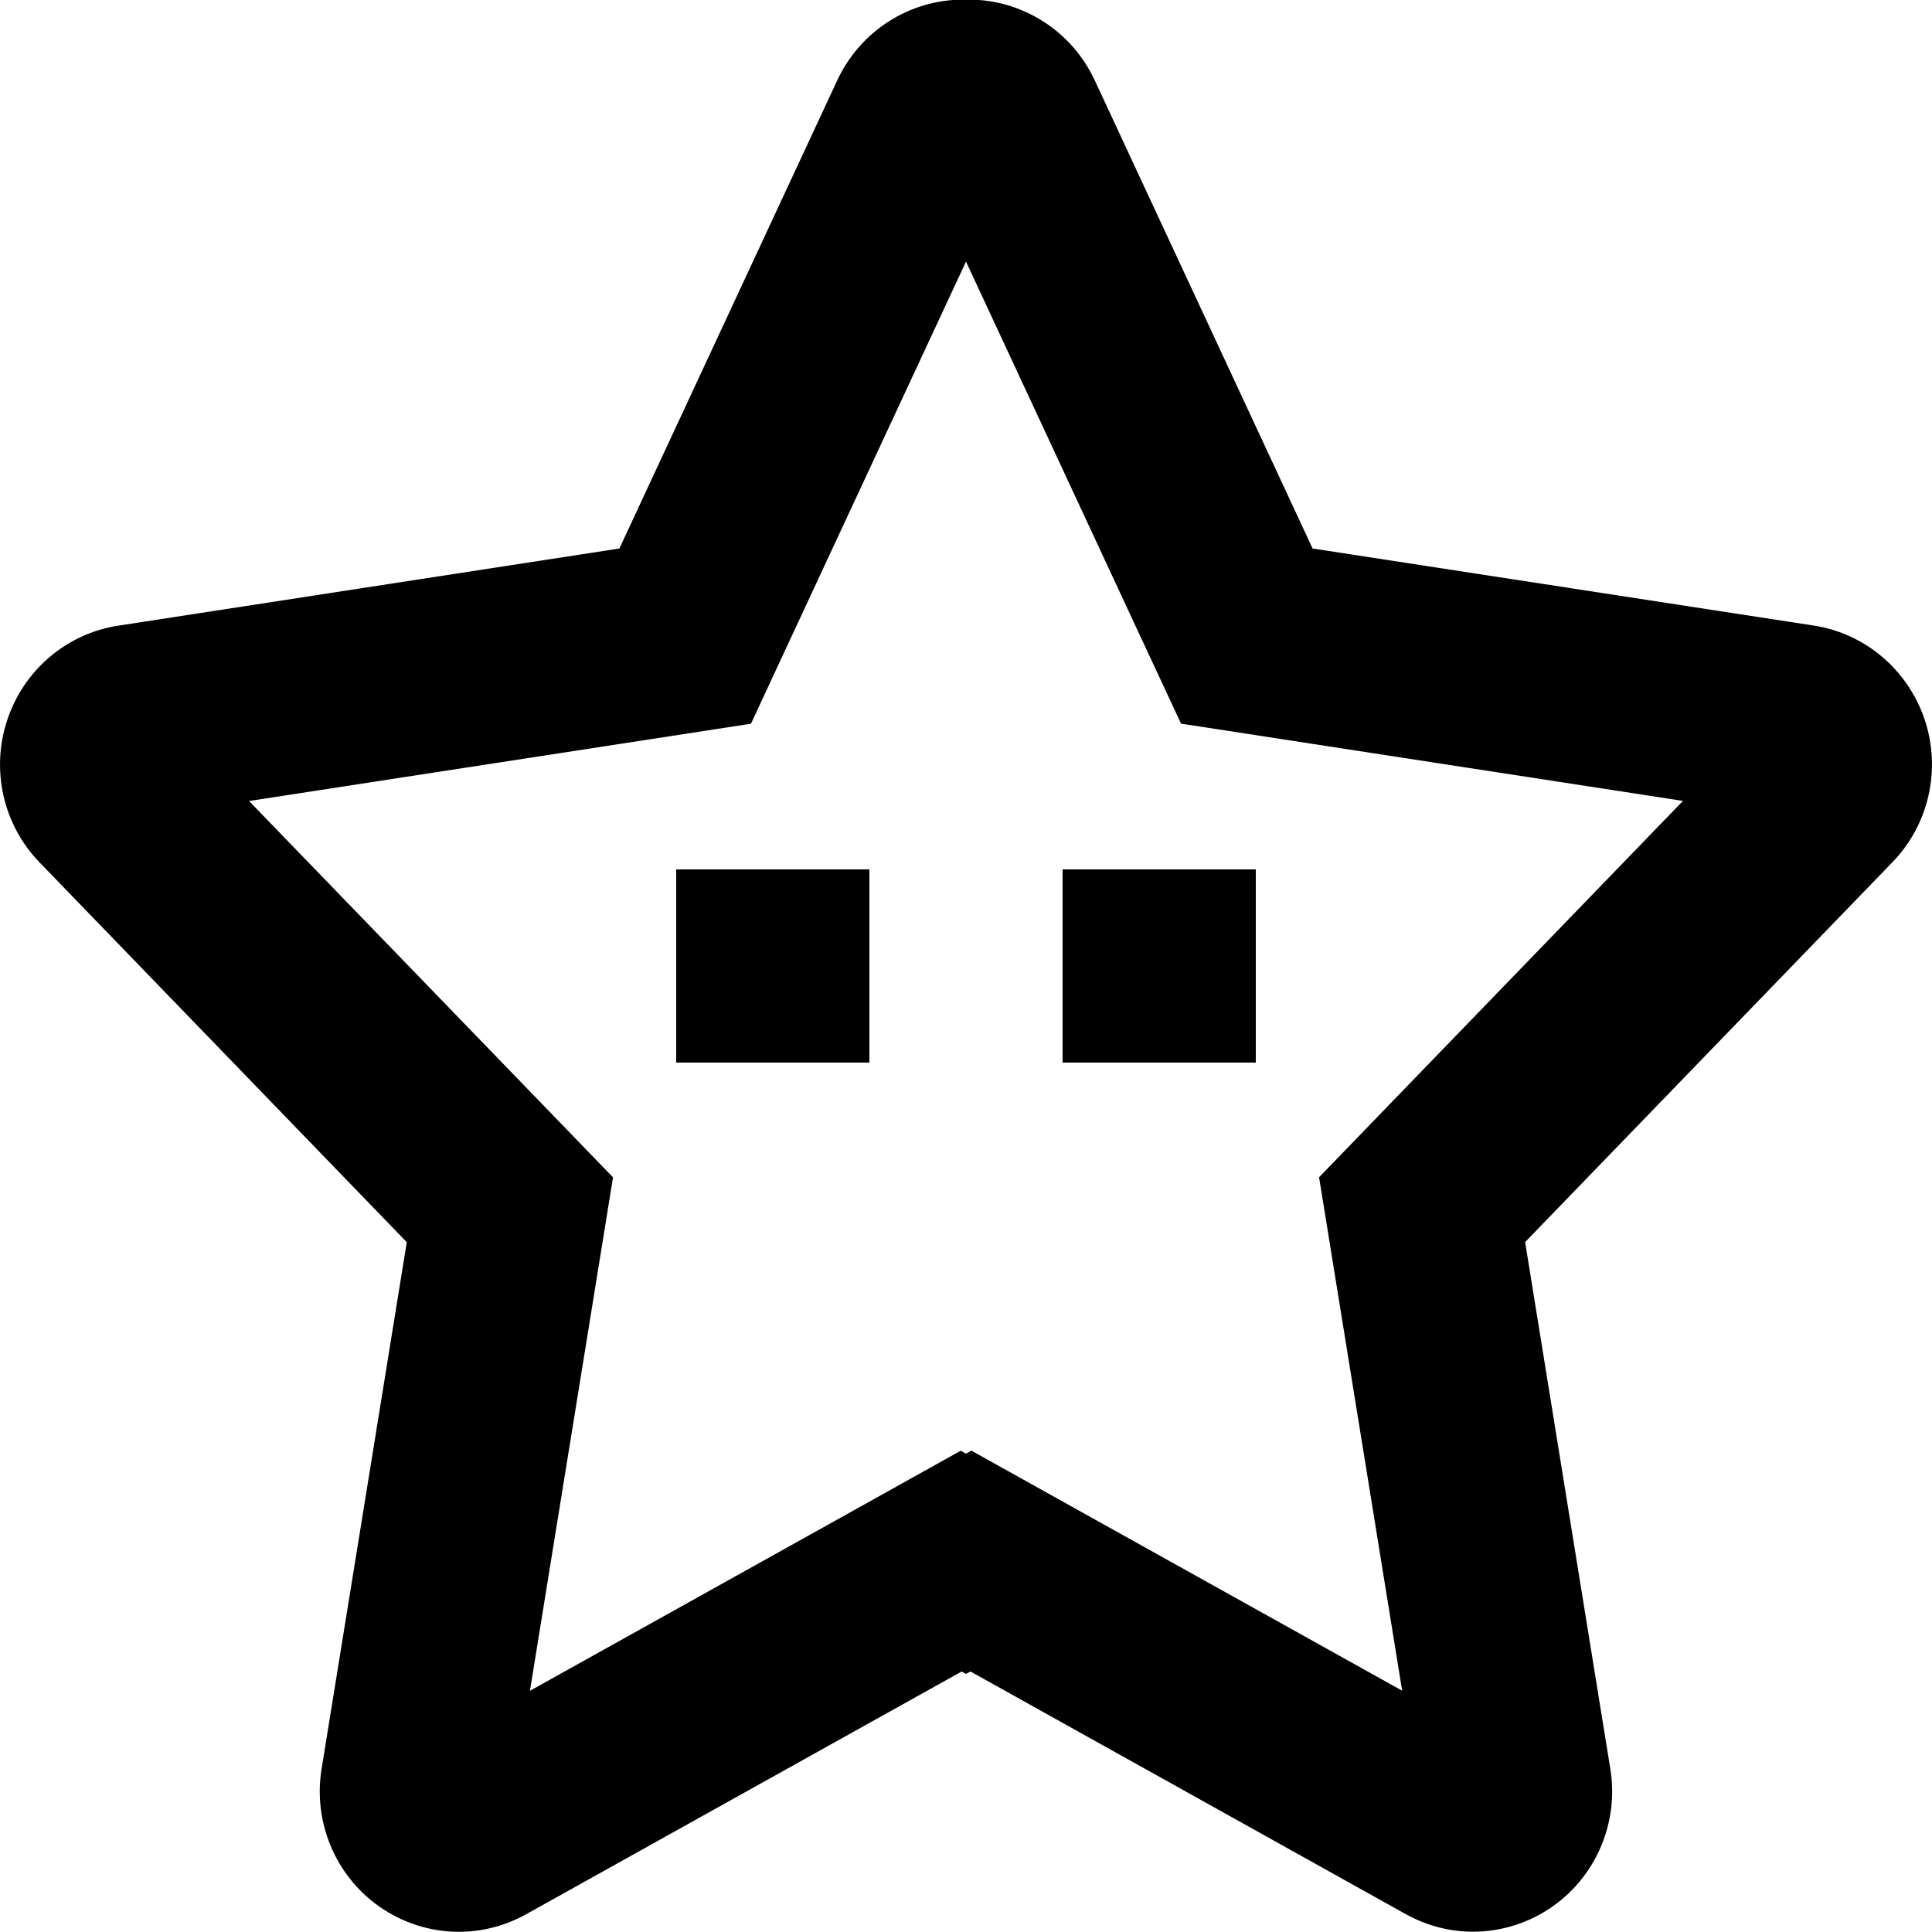 <svg xmlns:xlink="http://www.w3.org/1999/xlink" xmlns="http://www.w3.org/2000/svg" class="menu-item-link-icon icon-quests" width="20"  height="20" ><defs><symbol id="svg-quests" viewBox="0 0 20 20" preserveAspectRatio="xMinYMin meet">
      <path d="M10,2.708l1.774,3.813l0.452,0.97l1.058,0.163l4.138,0.637l-3.07,3.175l-0.697,0.721l0.16,0.989l0.7,4.326l-3.494-1.947l-0.965-0.538L10,15.048l-0.055-0.03L8.98,15.556l-3.494,1.947l0.7-4.326l0.16-0.989l-0.697-0.721L2.578,8.292l4.138-0.637l1.058-0.163l0.451-0.97L10,2.708 M10.029-0.004C10.019-0.004,10.01-0.002,10,0C9.99-0.002,9.981-0.004,9.971-0.004
      c-0.558,0-1.066,0.326-1.303,0.834L6.412,5.678L1.223,6.477c-0.534,0.082-0.977,0.46-1.148,0.976c-0.172,0.517-0.042,1.086,0.334,1.474l3.802,3.932l-0.882,5.453c-0.089,0.548,0.141,1.1,0.591,1.42c0.248,0.176,0.539,0.266,0.83,0.266c0.24,0,0.479-0.061,0.697-0.182l4.507-2.512L10,17.328l0.046-0.025l4.506,2.512c0.219,0.121,0.457,0.182,0.697,0.182c0.291,0,0.582-0.09,0.83-0.266c0.45-0.32,0.68-0.872,0.591-1.42l-0.882-5.453l3.802-3.932c0.376-0.387,0.507-0.957,0.335-1.474c-0.172-0.515-0.614-0.894-1.148-0.976l-5.189-0.798l-2.256-4.848C11.095,0.322,10.586-0.004,10.029-0.004L10.029-0.004z"></path>
      <rect x="7" y="9" width="2" height="2"></rect>
      <rect x="11" y="9" width="2" height="2"></rect>
    </symbol></defs>
            <use xlink:href="#svg-quests"  ></use>
          </svg>